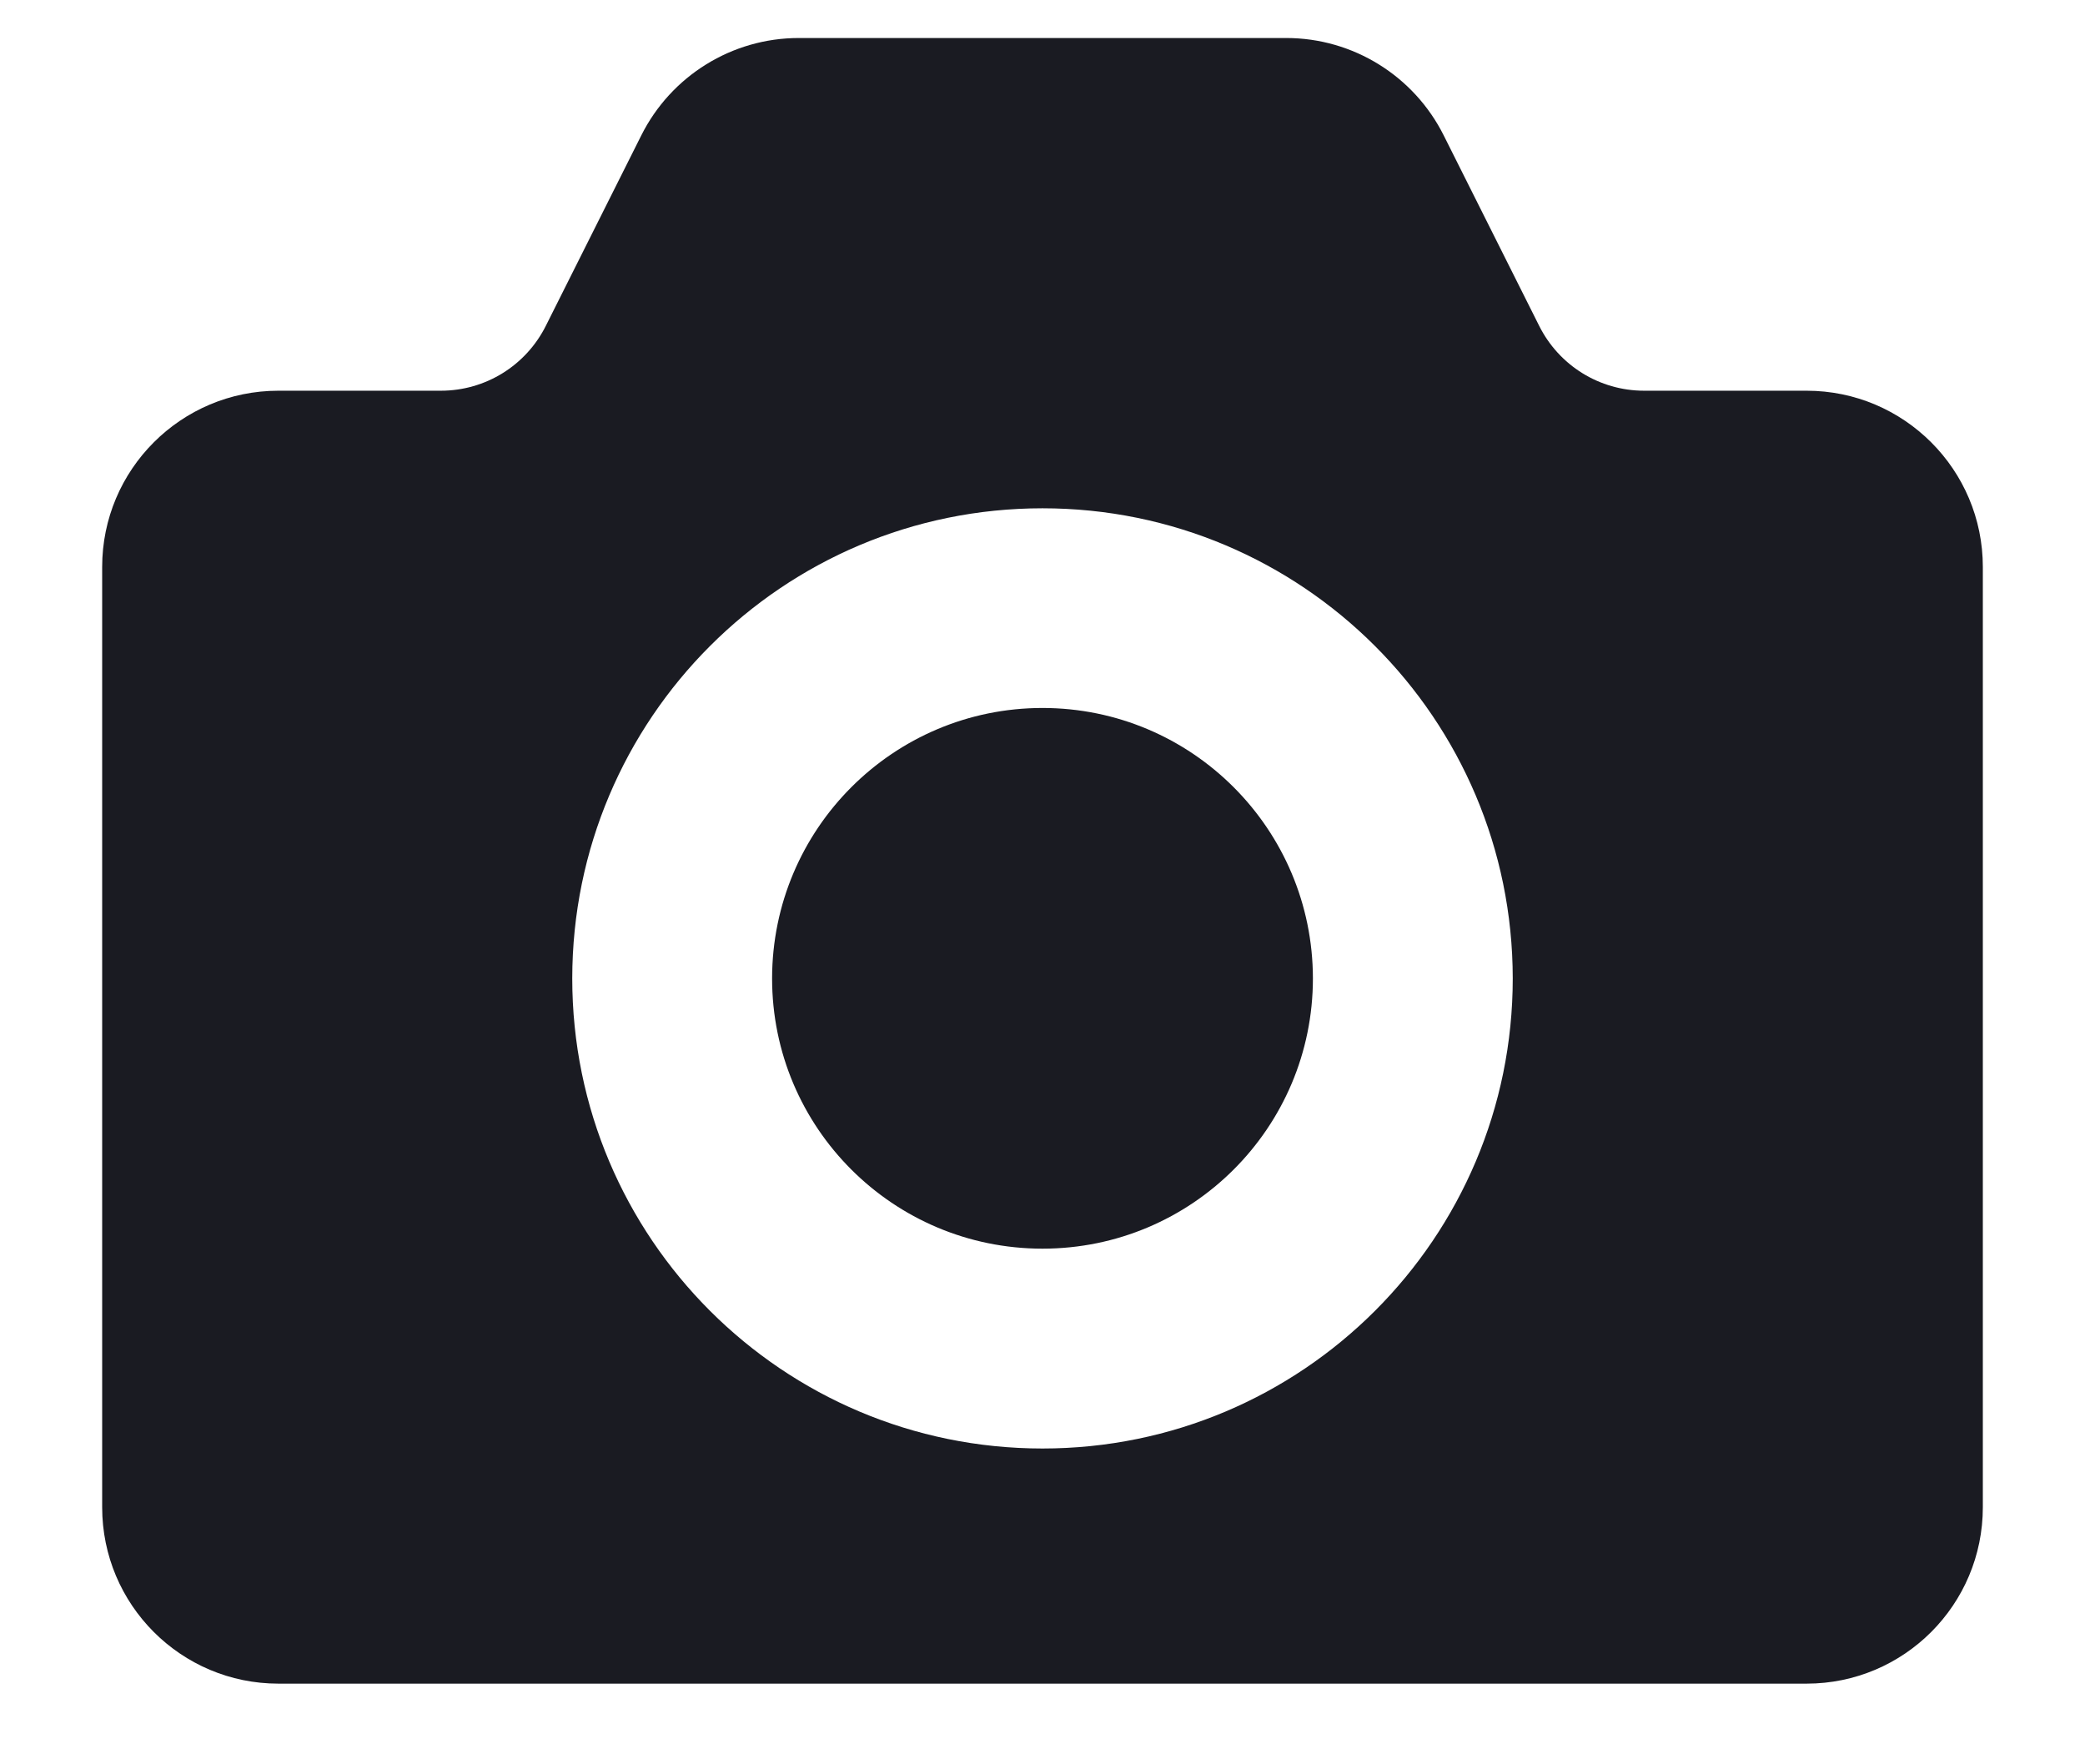 <svg width="13" height="11" viewBox="0 0 13 11" fill="none" xmlns="http://www.w3.org/2000/svg">
<path d="M8.02 0.237C8.436 0.237 8.816 0.473 9.002 0.845L9.596 2.03C9.72 2.279 9.973 2.436 10.251 2.436H11.264C11.871 2.436 12.363 2.928 12.363 3.535V9.397C12.363 10.005 11.871 10.497 11.264 10.497H1.736C1.129 10.497 0.637 10.005 0.637 9.397V3.535C0.637 2.928 1.129 2.436 1.736 2.436H2.749C3.027 2.436 3.28 2.279 3.404 2.03L3.998 0.845C4.184 0.473 4.564 0.237 4.98 0.237H8.02ZM6.5 3.169C4.881 3.169 3.569 4.481 3.568 6.1C3.568 7.719 4.881 9.031 6.5 9.031C8.119 9.031 9.432 7.719 9.432 6.1C9.431 4.481 8.119 3.169 6.5 3.169ZM6.5 4.414C7.431 4.414 8.185 5.169 8.186 6.1C8.186 7.031 7.431 7.785 6.5 7.785C5.569 7.785 4.814 7.031 4.814 6.1C4.815 5.169 5.569 4.414 6.5 4.414Z" fill="#1A1B22"/>
</svg>
